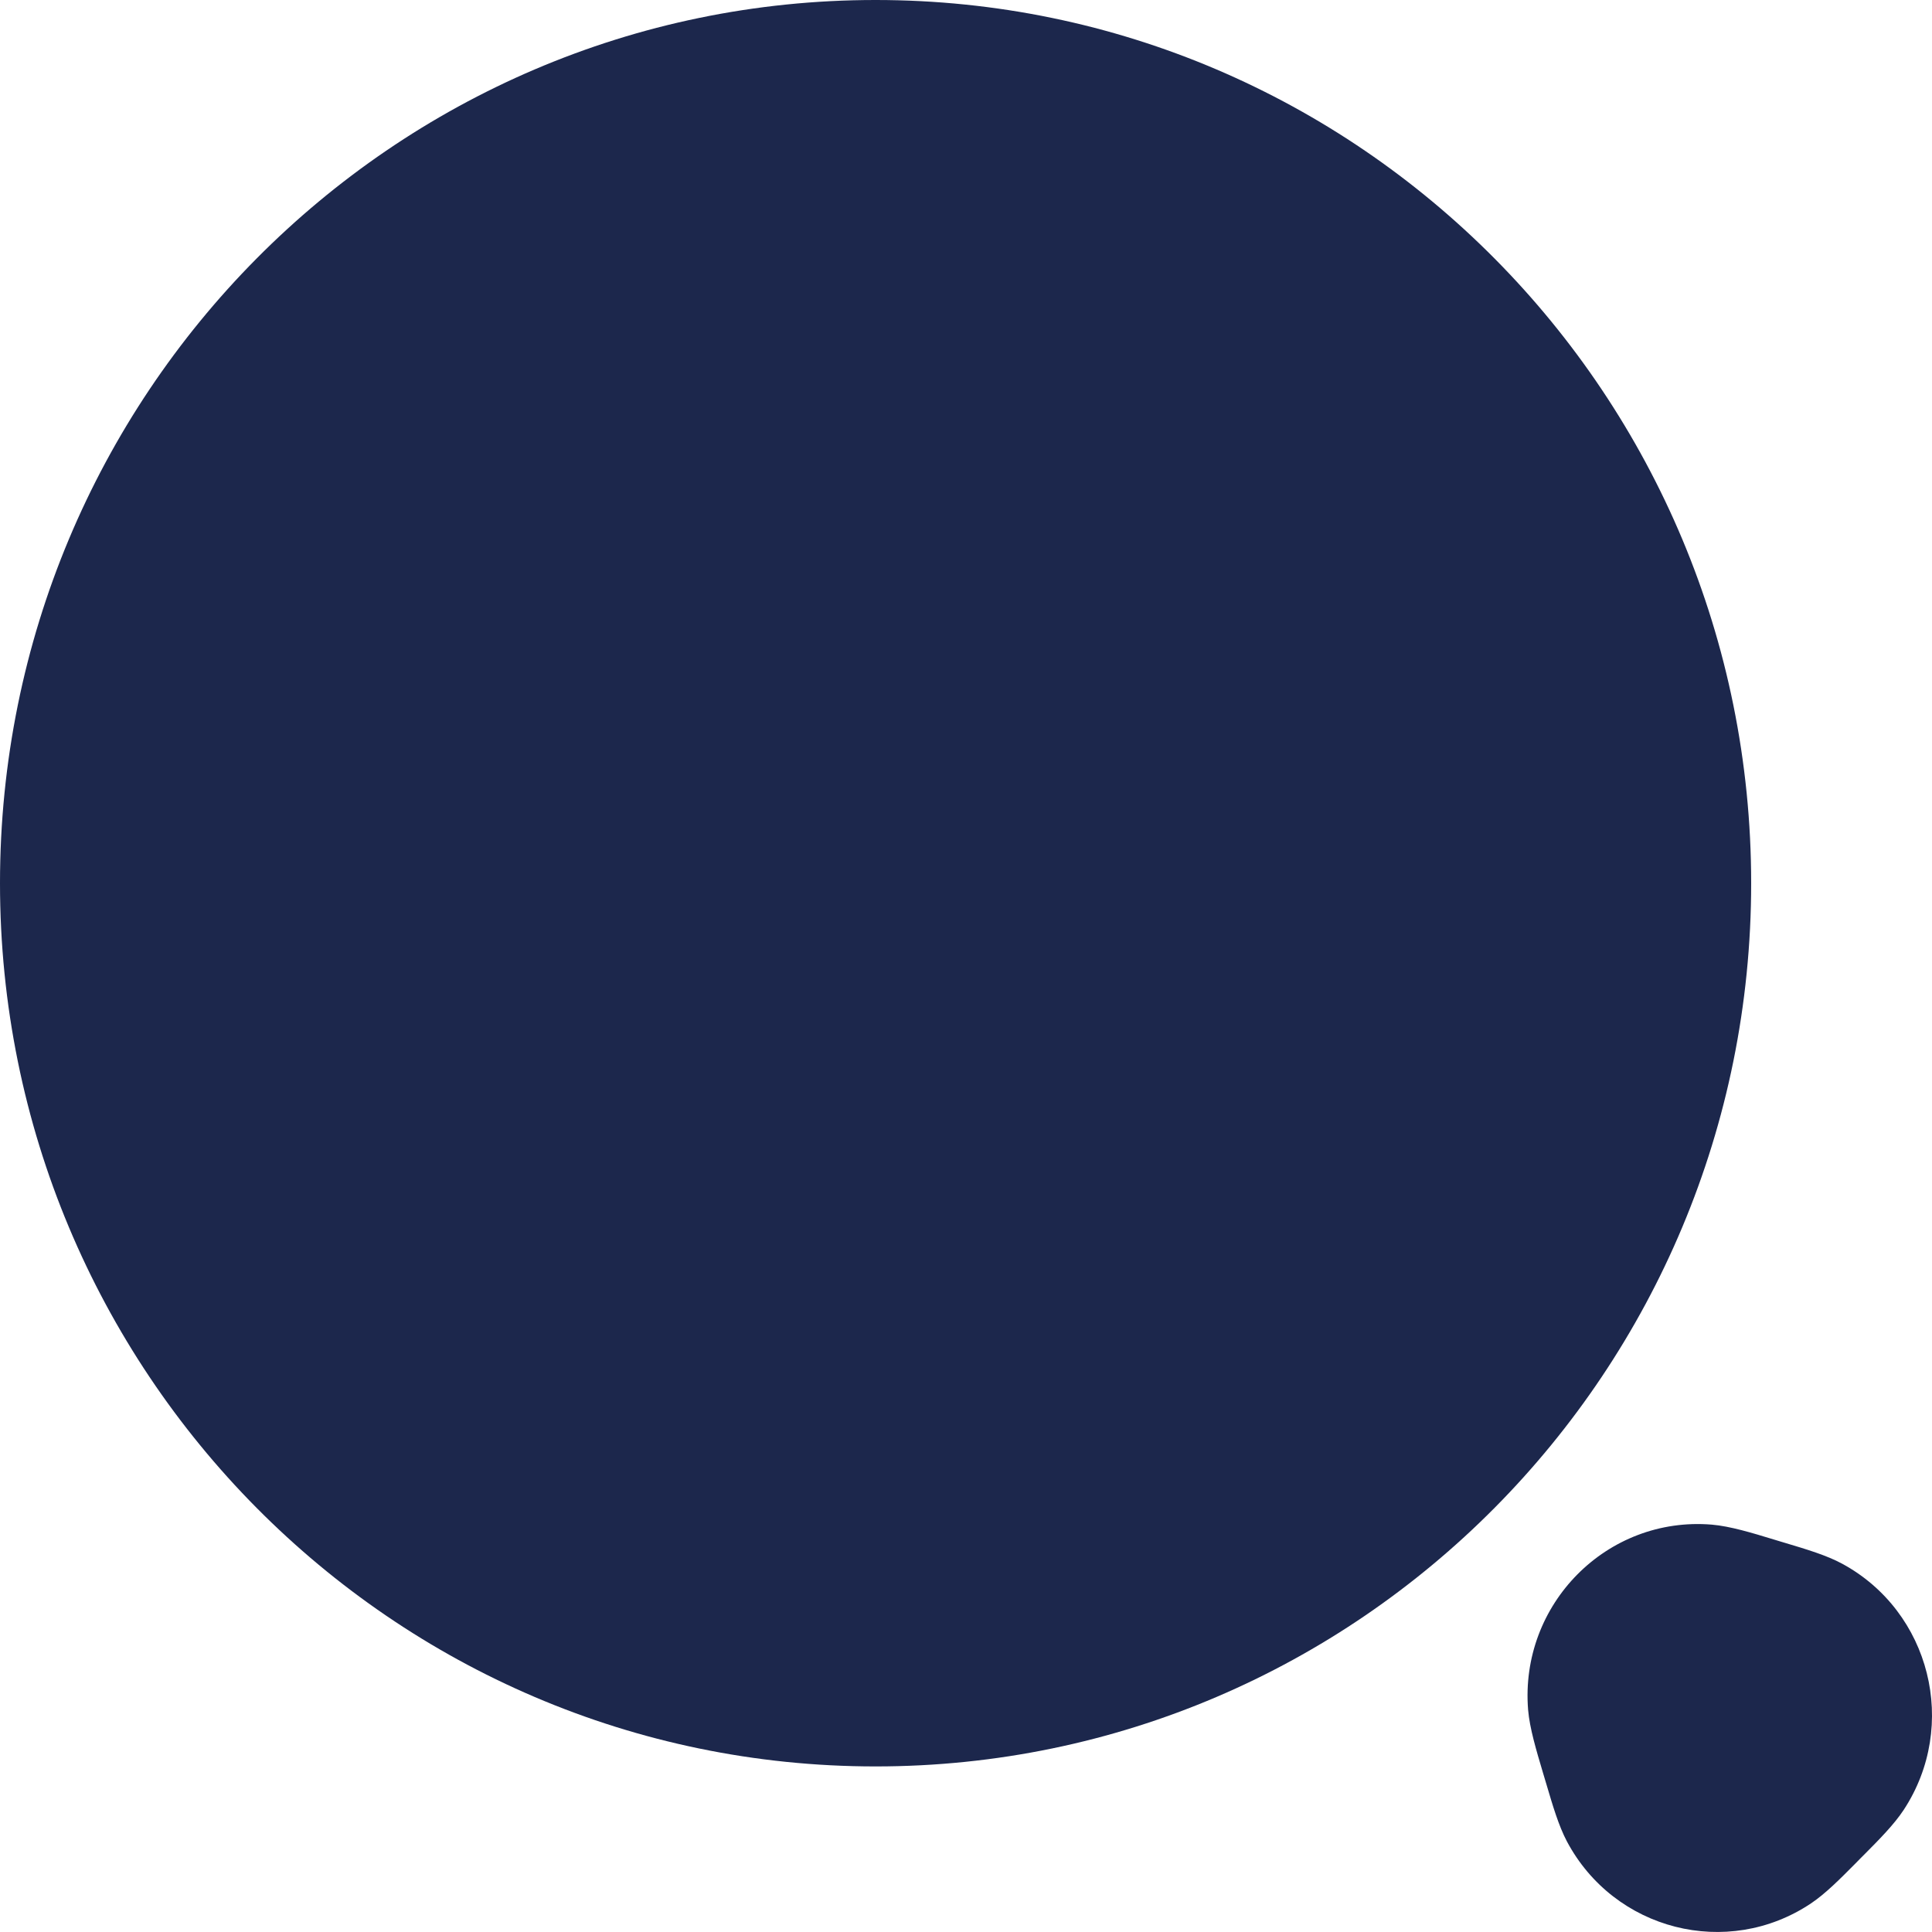 <svg width="20" height="20" viewBox="0 0 20 20" fill="none" xmlns="http://www.w3.org/2000/svg">
    <path fill-rule="evenodd" clip-rule="evenodd"
        d="M15.819 17.701C15.73 16.606 16.636 15.693 17.721 15.783C17.909 15.799 18.134 15.867 18.363 15.937C18.385 15.944 18.407 15.95 18.429 15.957C18.449 15.963 18.469 15.969 18.489 15.975C18.7 16.038 18.91 16.101 19.069 16.187C19.984 16.682 20.28 17.863 19.707 18.736C19.607 18.888 19.452 19.044 19.296 19.201C19.281 19.216 19.267 19.23 19.252 19.245C19.237 19.26 19.222 19.275 19.208 19.29C19.052 19.447 18.898 19.603 18.747 19.704C17.882 20.282 16.71 19.984 16.22 19.061C16.135 18.9 16.073 18.689 16.01 18.476C16.004 18.456 15.998 18.436 15.992 18.416C15.985 18.393 15.979 18.371 15.972 18.349C15.903 18.117 15.835 17.89 15.819 17.701Z"
        fill="#1C274C" />
    <path
        d="M18.128 9.143C18.128 14.192 14.07 18.286 9.064 18.286C4.058 18.286 0 14.192 0 9.143C0 4.093 4.058 0 9.064 0C14.07 0 18.128 4.093 18.128 9.143Z"
        fill="#1C274C" />
</svg>